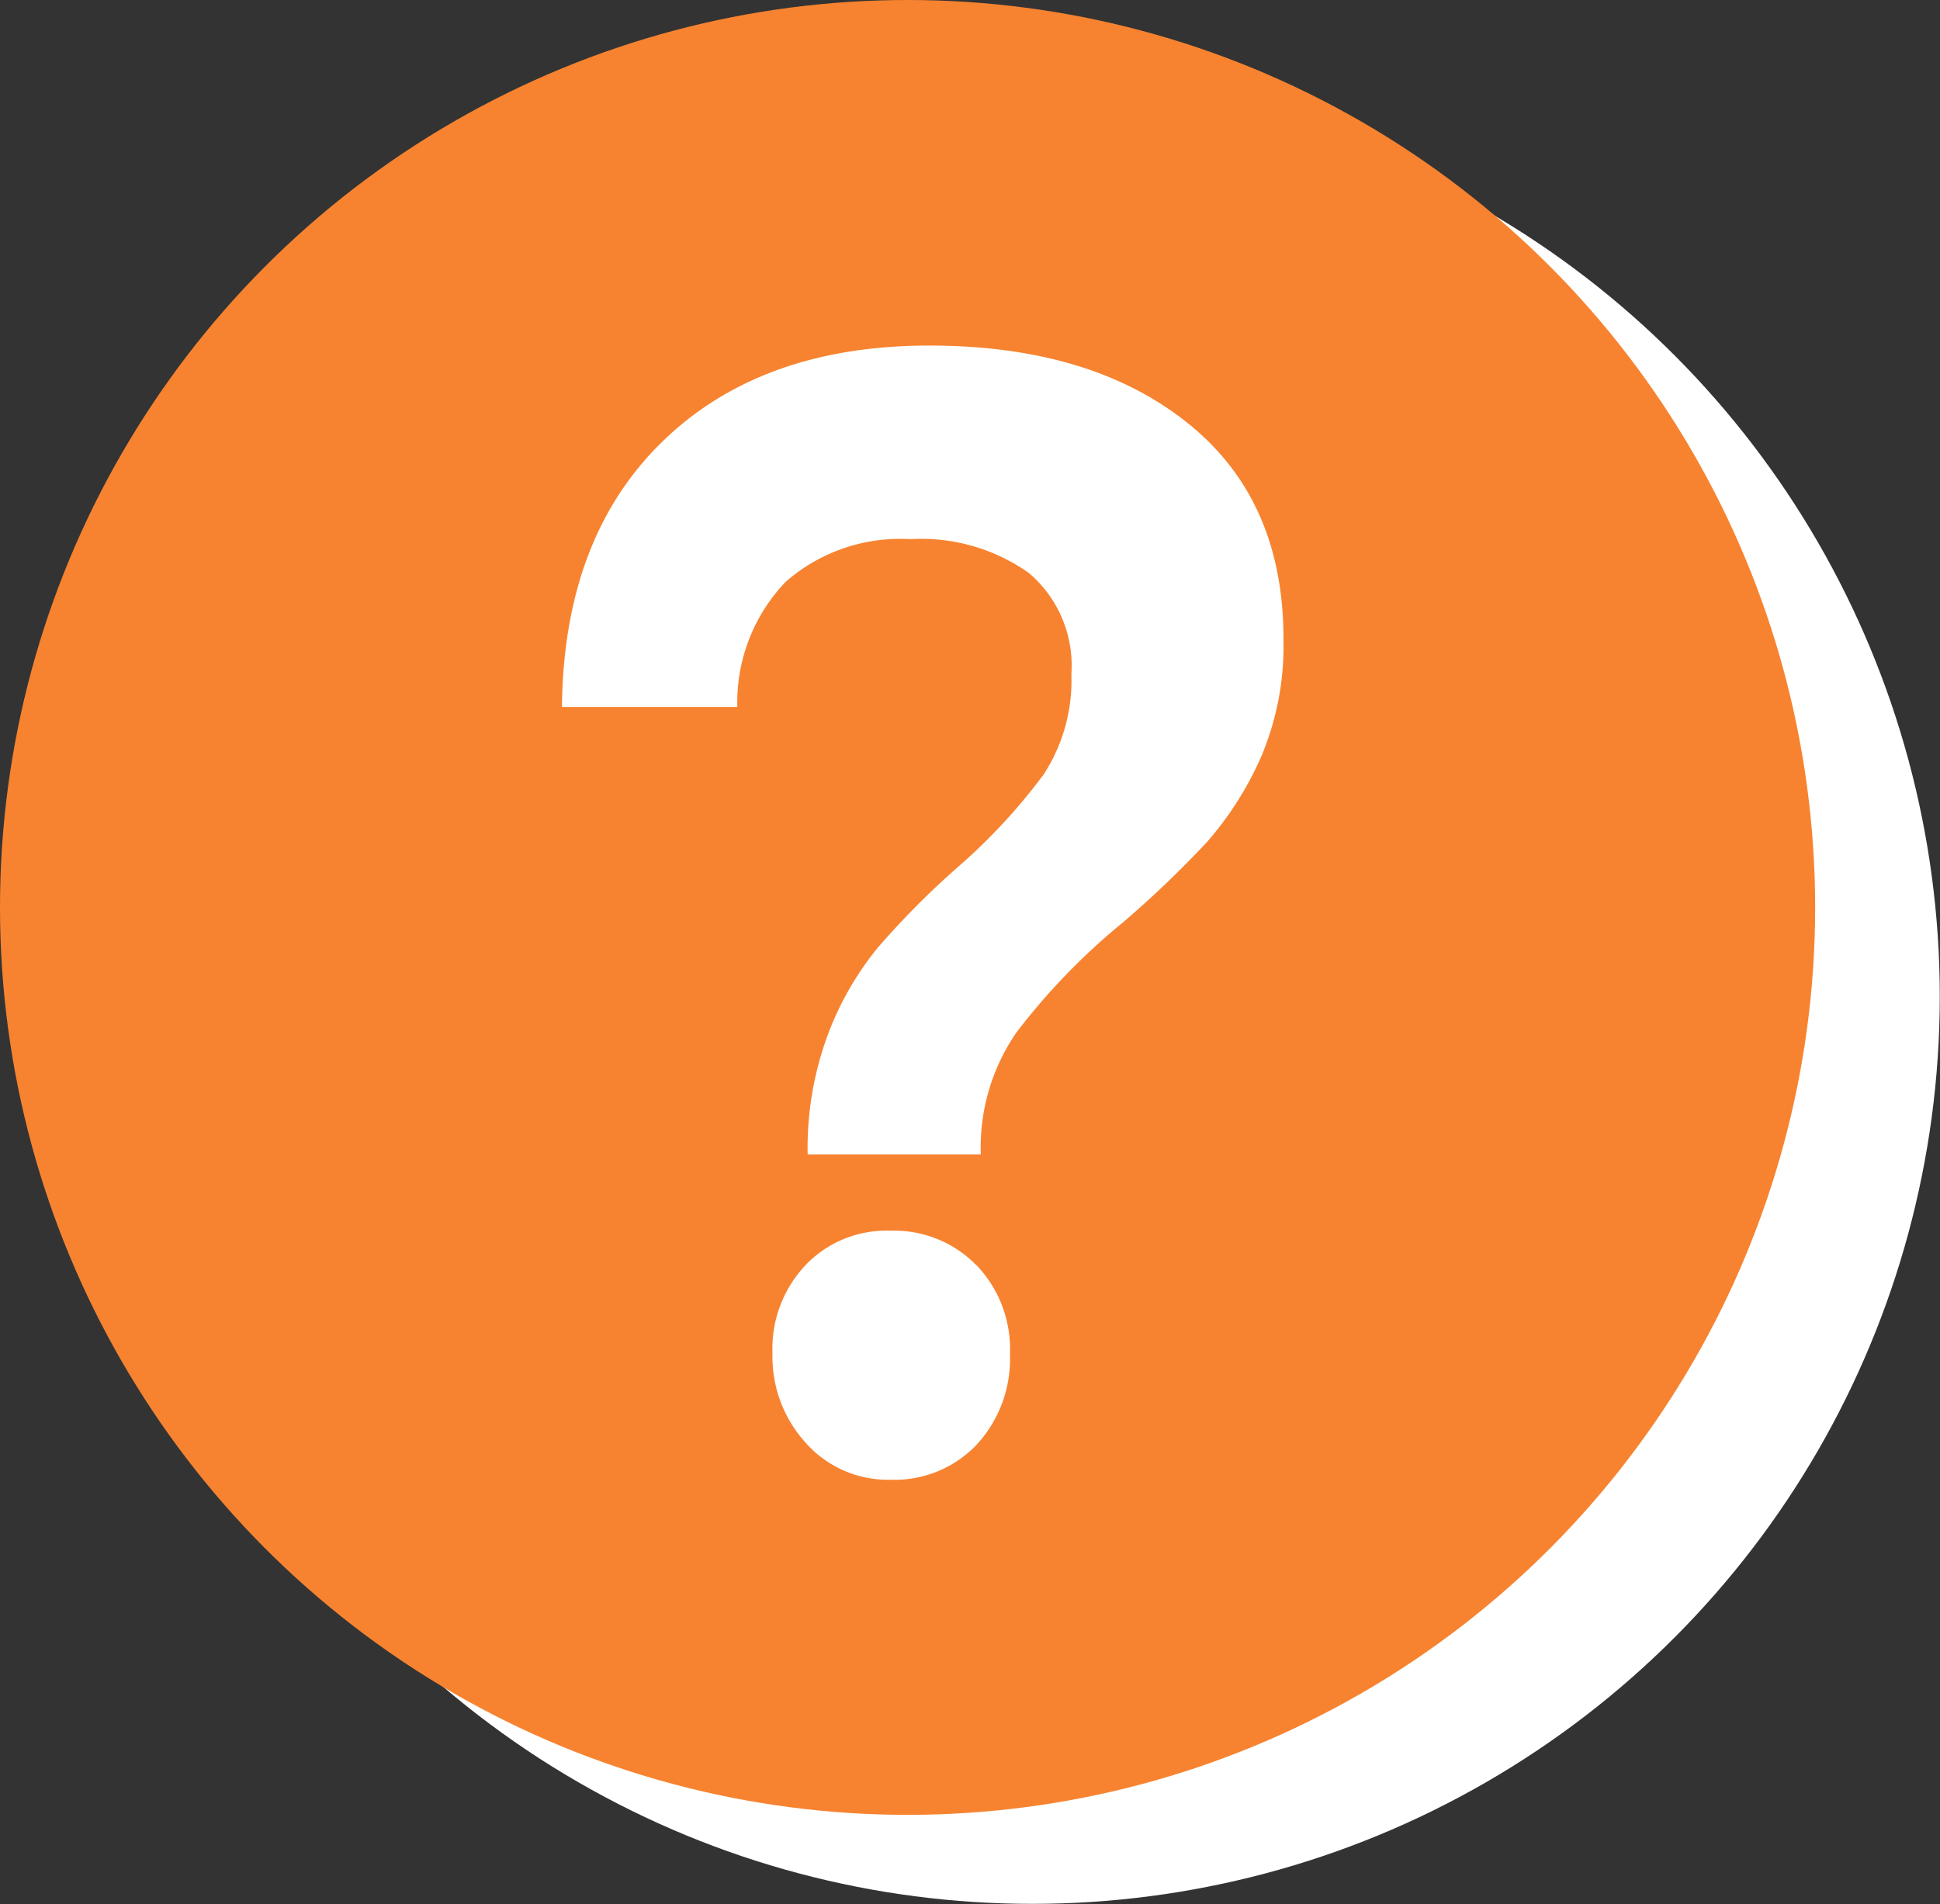 <svg xmlns="http://www.w3.org/2000/svg" viewBox="0 0 87.17 85.57"><rect x="0" y="0" width="87.17" height="85.57" fill="#333333" stroke="none"/><defs><style>.cls-1{fill:#fff;}.cls-2{fill:#f78330;}</style></defs><title>Asset 3</title><g id="Layer_2" data-name="Layer 2"><g id="Layer_1-2" data-name="Layer 1"><circle class="cls-1" cx="46.38" cy="44.78" r="40.78"/><circle class="cls-2" cx="40.78" cy="40.78" r="40.78"/><path class="cls-1" d="M29.76,19.85q4.43-4.32,12-4.32Q49,15.53,53.35,19t4.32,9.79a12.68,12.68,0,0,1-1,5.21,14.88,14.88,0,0,1-2.41,3.81,46.73,46.73,0,0,1-3.81,3.65,29.34,29.34,0,0,0-4.78,4.94,9.11,9.11,0,0,0-1.6,5.48H36.29a14.65,14.65,0,0,1,.93-5.44,13.83,13.83,0,0,1,2.22-3.85A37.46,37.46,0,0,1,43,39a26.26,26.26,0,0,0,3.89-4.19,7.74,7.74,0,0,0,1.25-4.51,5.46,5.46,0,0,0-1.91-4.55,8.37,8.37,0,0,0-5.33-1.52,7.81,7.81,0,0,0-5.59,1.91,7.83,7.83,0,0,0-2.18,5.63H25.25Q25.33,24.16,29.76,19.85Zm14.11,37a5.45,5.45,0,0,1,1.51,4,5.69,5.69,0,0,1-1.51,4.09A5.1,5.1,0,0,1,40,66.5a4.93,4.93,0,0,1-3.77-1.63,5.74,5.74,0,0,1-1.52-4.05,5.45,5.45,0,0,1,1.52-4A5,5,0,0,1,40,55.31,5.14,5.14,0,0,1,43.87,56.86Z"/></g></g></svg>